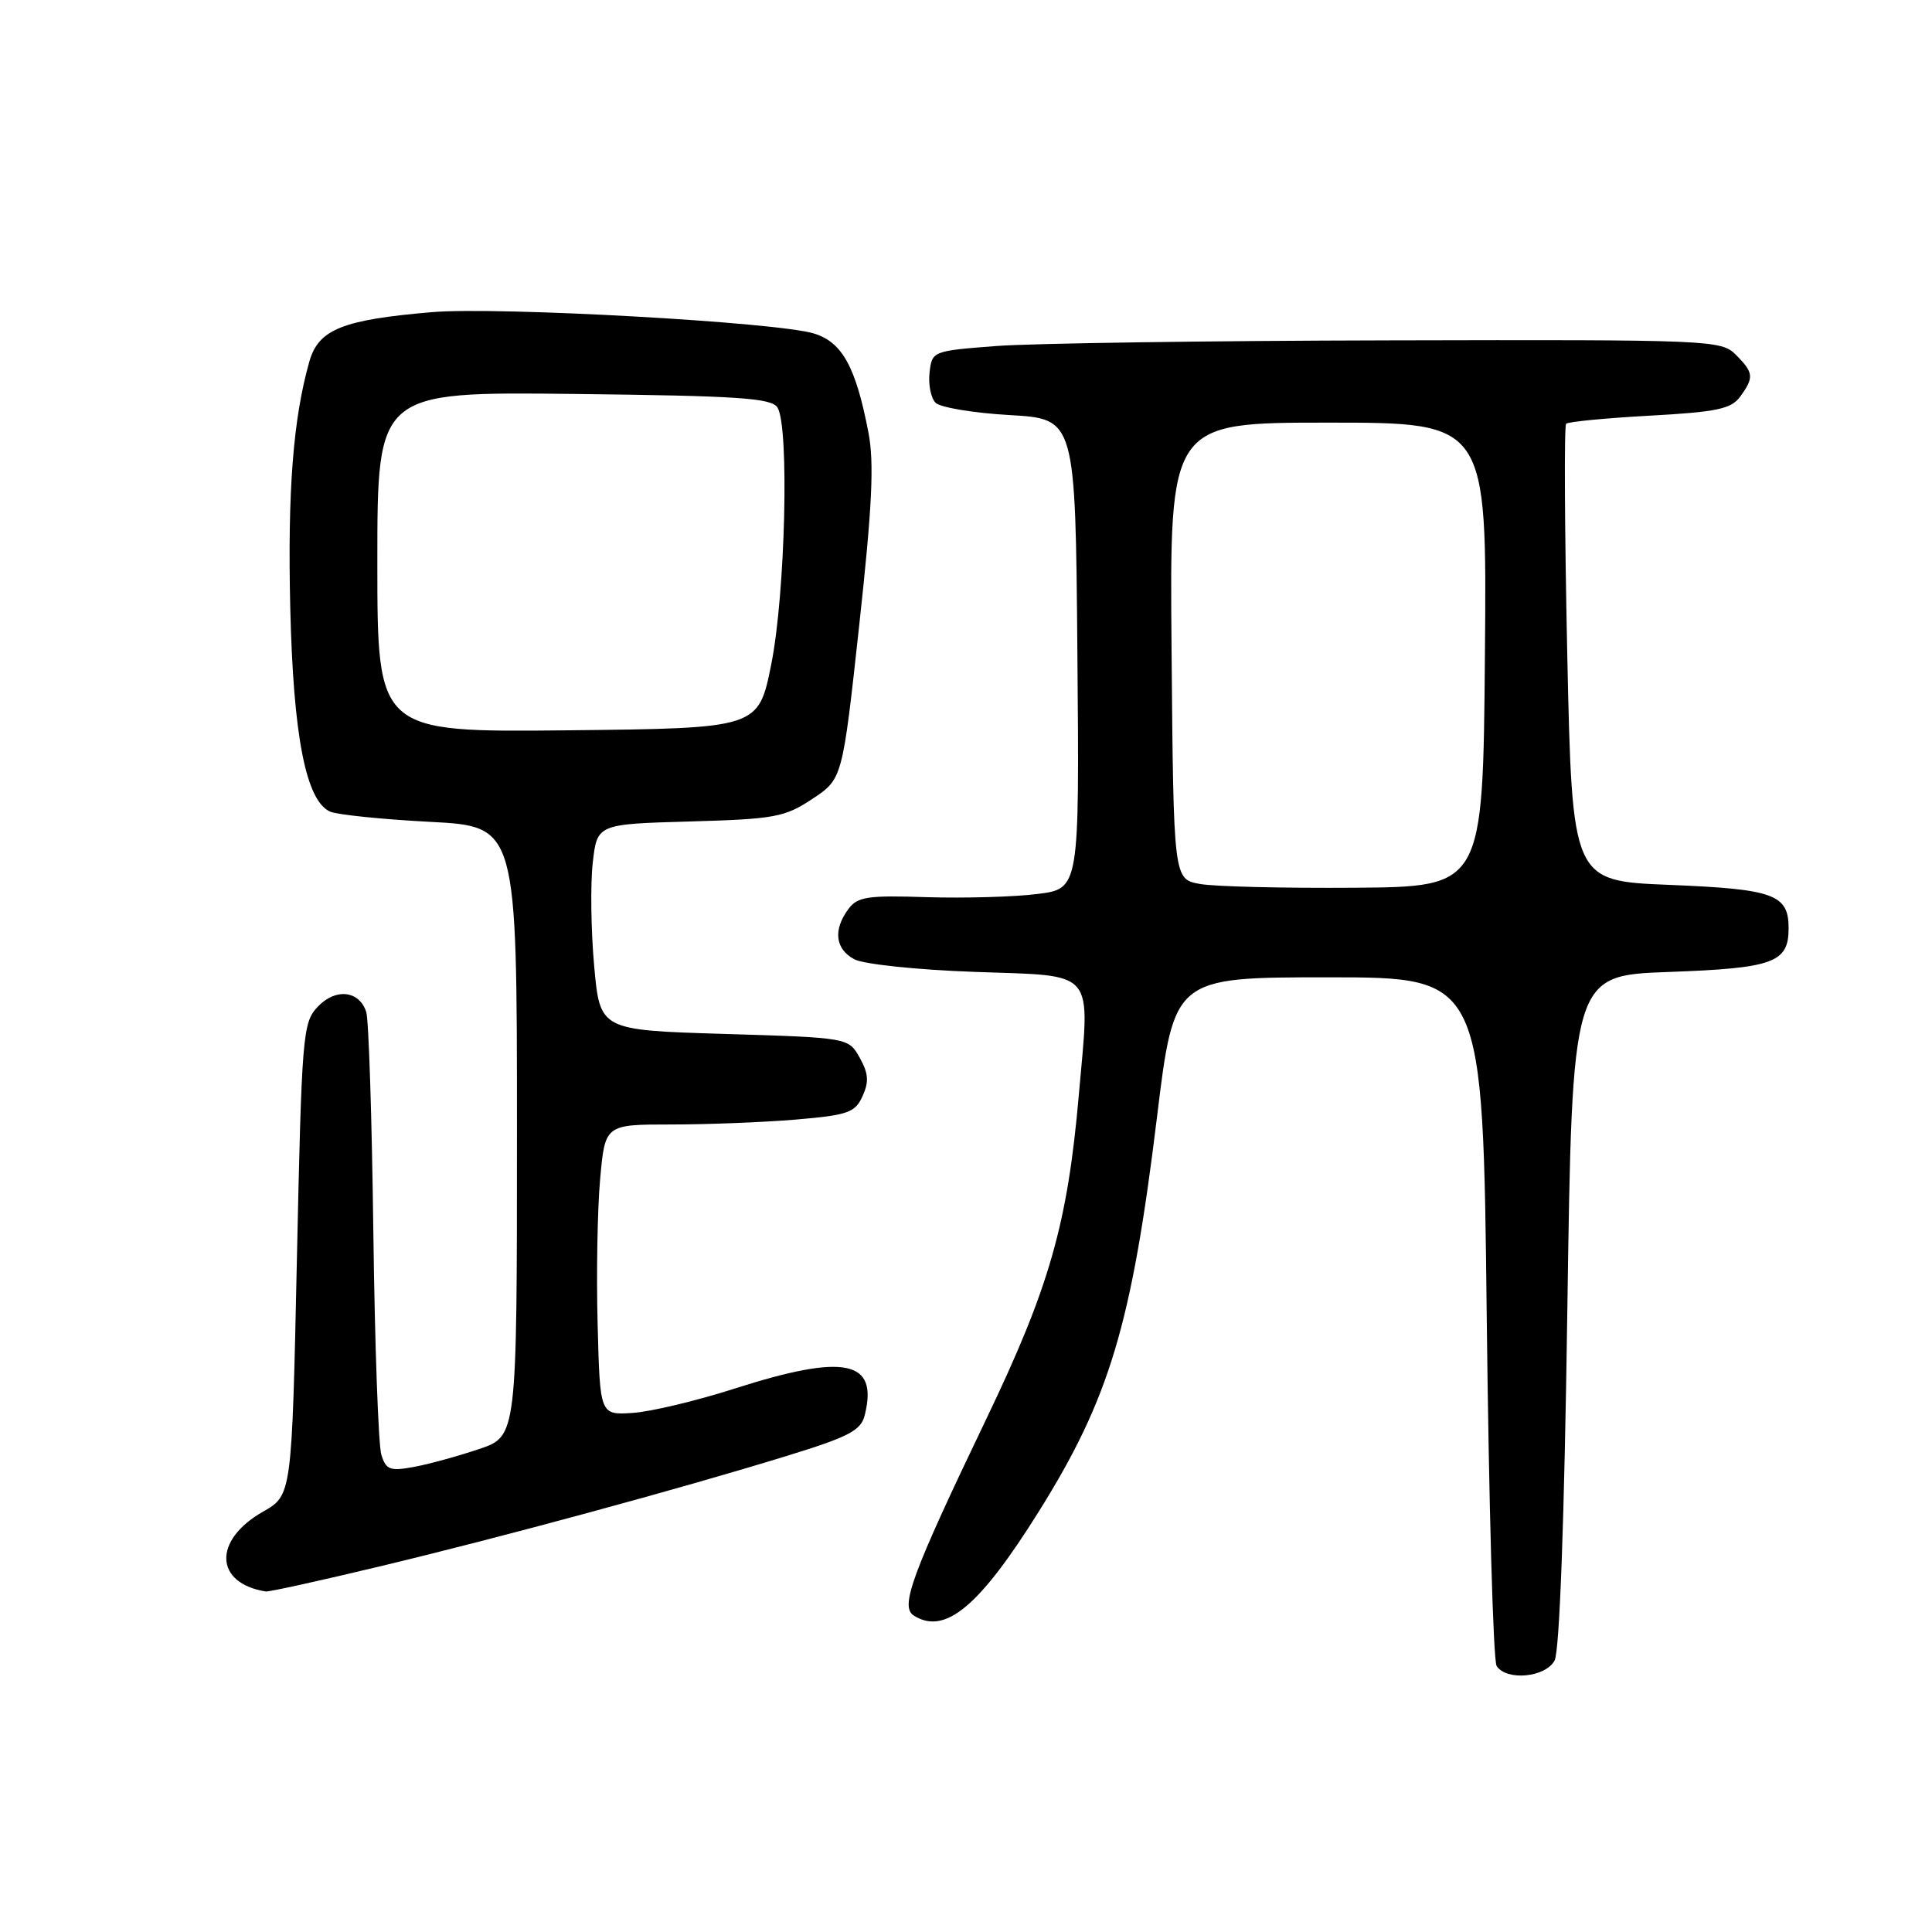 <?xml version="1.0" encoding="UTF-8" standalone="no"?>
<!DOCTYPE svg PUBLIC "-//W3C//DTD SVG 1.1//EN" "http://www.w3.org/Graphics/SVG/1.1/DTD/svg11.dtd" >
<svg xmlns="http://www.w3.org/2000/svg" xmlns:xlink="http://www.w3.org/1999/xlink" version="1.1" viewBox="0 0 256 256">
 <g >
 <path fill="currentColor"
d=" M 205.99 220.03 C 206.65 218.78 207.28 201.67 207.68 173.65 C 208.32 129.25 208.32 129.25 221.11 128.79 C 235.01 128.29 237.00 127.56 237.00 123.00 C 237.00 118.51 235.07 117.81 221.17 117.25 C 208.32 116.73 208.32 116.73 207.67 86.68 C 207.32 70.15 207.25 56.42 207.52 56.15 C 207.79 55.88 212.77 55.40 218.58 55.08 C 227.49 54.59 229.39 54.19 230.58 52.56 C 232.44 50.01 232.38 49.38 230.00 47.00 C 228.06 45.06 226.74 45.00 184.25 45.10 C 160.19 45.15 136.68 45.49 132.00 45.85 C 123.56 46.50 123.50 46.52 123.17 49.37 C 122.99 50.95 123.35 52.75 123.97 53.37 C 124.59 53.99 129.01 54.73 133.80 55.00 C 142.50 55.50 142.50 55.50 142.76 86.63 C 143.03 117.77 143.03 117.77 137.44 118.46 C 134.37 118.85 127.79 119.03 122.82 118.88 C 114.90 118.62 113.60 118.82 112.39 120.49 C 110.37 123.24 110.68 125.76 113.20 127.11 C 114.43 127.76 121.50 128.51 129.13 128.78 C 145.44 129.37 144.43 128.18 142.95 145.08 C 141.46 162.16 139.06 170.57 130.70 188.00 C 120.79 208.66 119.23 212.90 121.08 214.07 C 125.21 216.69 129.76 212.90 137.65 200.28 C 147.02 185.30 149.96 175.48 153.31 148.00 C 155.57 129.50 155.57 129.50 176.03 129.50 C 196.50 129.50 196.50 129.50 197.00 174.50 C 197.28 199.25 197.86 220.06 198.31 220.75 C 199.61 222.76 204.78 222.28 205.99 220.03 Z  M 50.22 207.58 C 66.51 203.68 89.96 197.32 104.24 192.92 C 112.47 190.39 114.08 189.55 114.58 187.53 C 116.41 180.24 111.97 179.32 97.42 183.97 C 92.32 185.61 86.19 187.07 83.82 187.22 C 79.50 187.50 79.50 187.50 79.19 175.50 C 79.01 168.90 79.16 160.24 79.52 156.25 C 80.17 149.00 80.17 149.00 88.93 149.00 C 93.75 149.00 101.18 148.71 105.44 148.35 C 112.37 147.76 113.30 147.43 114.29 145.25 C 115.16 143.35 115.08 142.23 113.92 140.16 C 112.43 137.50 112.43 137.50 95.96 137.00 C 79.50 136.50 79.50 136.50 78.73 128.00 C 78.31 123.33 78.22 117.18 78.54 114.35 C 79.12 109.20 79.12 109.20 91.38 108.85 C 102.66 108.53 103.97 108.29 107.64 105.86 C 111.63 103.22 111.63 103.22 113.85 82.86 C 115.57 67.11 115.85 61.32 115.07 57.30 C 113.40 48.61 111.60 45.34 107.85 44.19 C 102.96 42.68 66.03 40.62 57.25 41.36 C 45.38 42.37 42.20 43.64 40.99 47.91 C 38.84 55.49 38.10 65.07 38.46 80.50 C 38.86 97.56 40.54 106.15 43.76 107.55 C 44.72 107.96 50.67 108.57 57.00 108.90 C 68.50 109.50 68.50 109.50 68.50 149.90 C 68.50 190.31 68.50 190.31 63.50 192.00 C 60.75 192.93 56.87 194.00 54.87 194.37 C 51.68 194.96 51.16 194.77 50.53 192.77 C 50.14 191.52 49.66 178.23 49.47 163.24 C 49.28 148.25 48.86 135.14 48.53 134.10 C 47.62 131.23 44.44 130.90 42.08 133.42 C 40.11 135.51 39.98 137.16 39.34 166.87 C 38.67 198.13 38.67 198.13 34.84 200.31 C 28.20 204.09 28.41 209.79 35.22 210.88 C 35.62 210.95 42.37 209.46 50.22 207.58 Z  M 159.00 117.13 C 155.50 116.50 155.50 116.50 155.24 86.25 C 154.97 56.00 154.97 56.00 176.00 56.00 C 197.03 56.00 197.03 56.00 196.76 86.75 C 196.50 117.50 196.50 117.50 179.50 117.63 C 170.15 117.70 160.93 117.48 159.00 117.13 Z  M 50.00 74.47 C 50.00 51.91 50.00 51.91 76.04 52.20 C 97.87 52.45 102.23 52.74 103.02 54.00 C 104.60 56.50 104.06 78.71 102.20 88.00 C 100.50 96.50 100.50 96.50 75.25 96.77 C 50.00 97.03 50.00 97.03 50.00 74.47 Z "/>
</g>
</svg>